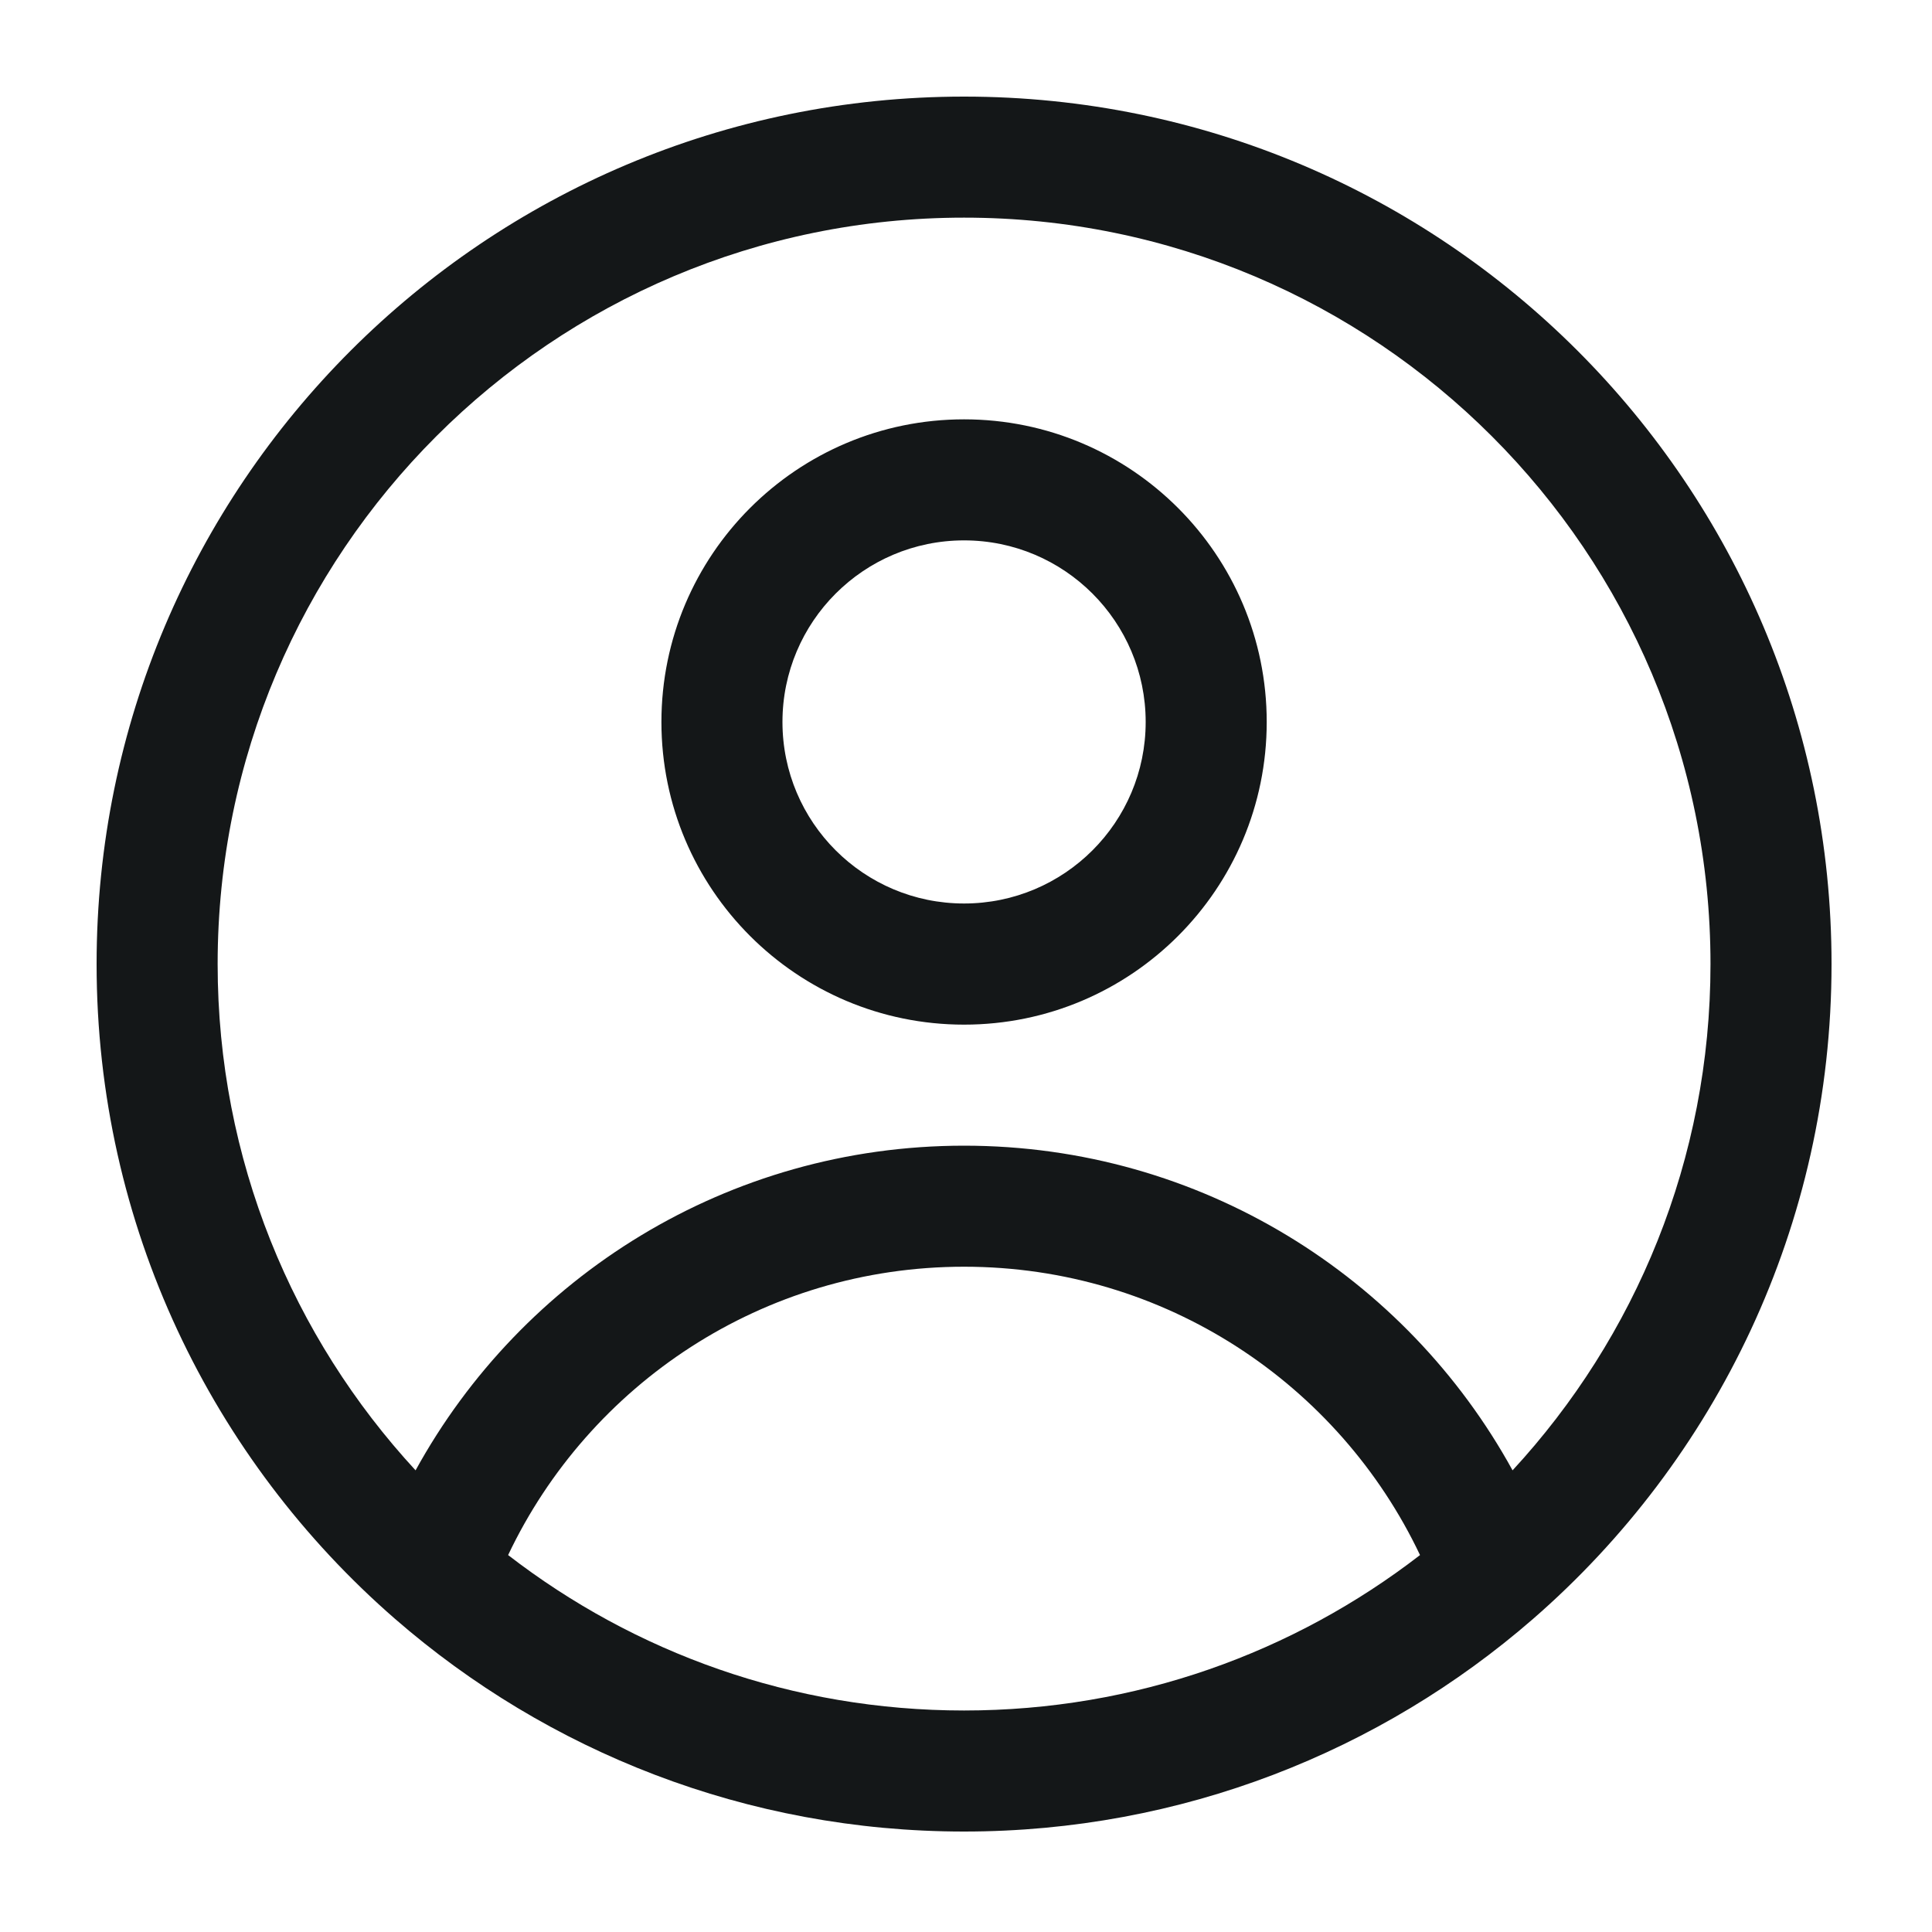 <svg width="20" height="20" viewBox="0 0 20 20" fill="none" xmlns="http://www.w3.org/2000/svg">
<path fill-rule="evenodd" clip-rule="evenodd" d="M9.98 2.253C5.713 2.253 2.253 5.713 2.253 9.98C2.253 12.003 3.03 13.843 4.302 15.221C5.402 13.218 7.532 11.86 9.98 11.86C12.428 11.86 14.558 13.218 15.658 15.221C16.93 13.843 17.707 12.003 17.707 9.98C17.707 5.713 14.248 2.253 9.98 2.253ZM14.7 16.098C13.862 14.332 12.063 13.113 9.98 13.113C7.897 13.113 6.098 14.332 5.26 16.098C6.566 17.107 8.202 17.707 9.98 17.707C11.758 17.707 13.394 17.107 14.7 16.098ZM1 9.98C1 5.02 5.02 1 9.98 1C14.94 1 18.96 5.02 18.96 9.98C18.96 12.686 17.762 15.113 15.87 16.759C14.294 18.129 12.233 18.96 9.98 18.96C7.727 18.96 5.666 18.129 4.09 16.759C2.198 15.113 1 12.686 1 9.98ZM9.98 5.594C8.942 5.594 8.1 6.436 8.1 7.474C8.1 8.512 8.942 9.353 9.98 9.353C11.018 9.353 11.86 8.512 11.86 7.474C11.86 6.436 11.018 5.594 9.98 5.594ZM6.847 7.474C6.847 5.744 8.25 4.341 9.98 4.341C11.71 4.341 13.113 5.744 13.113 7.474C13.113 9.204 11.71 10.607 9.98 10.607C8.25 10.607 6.847 9.204 6.847 7.474Z" fill="#141718"/>
</svg>
